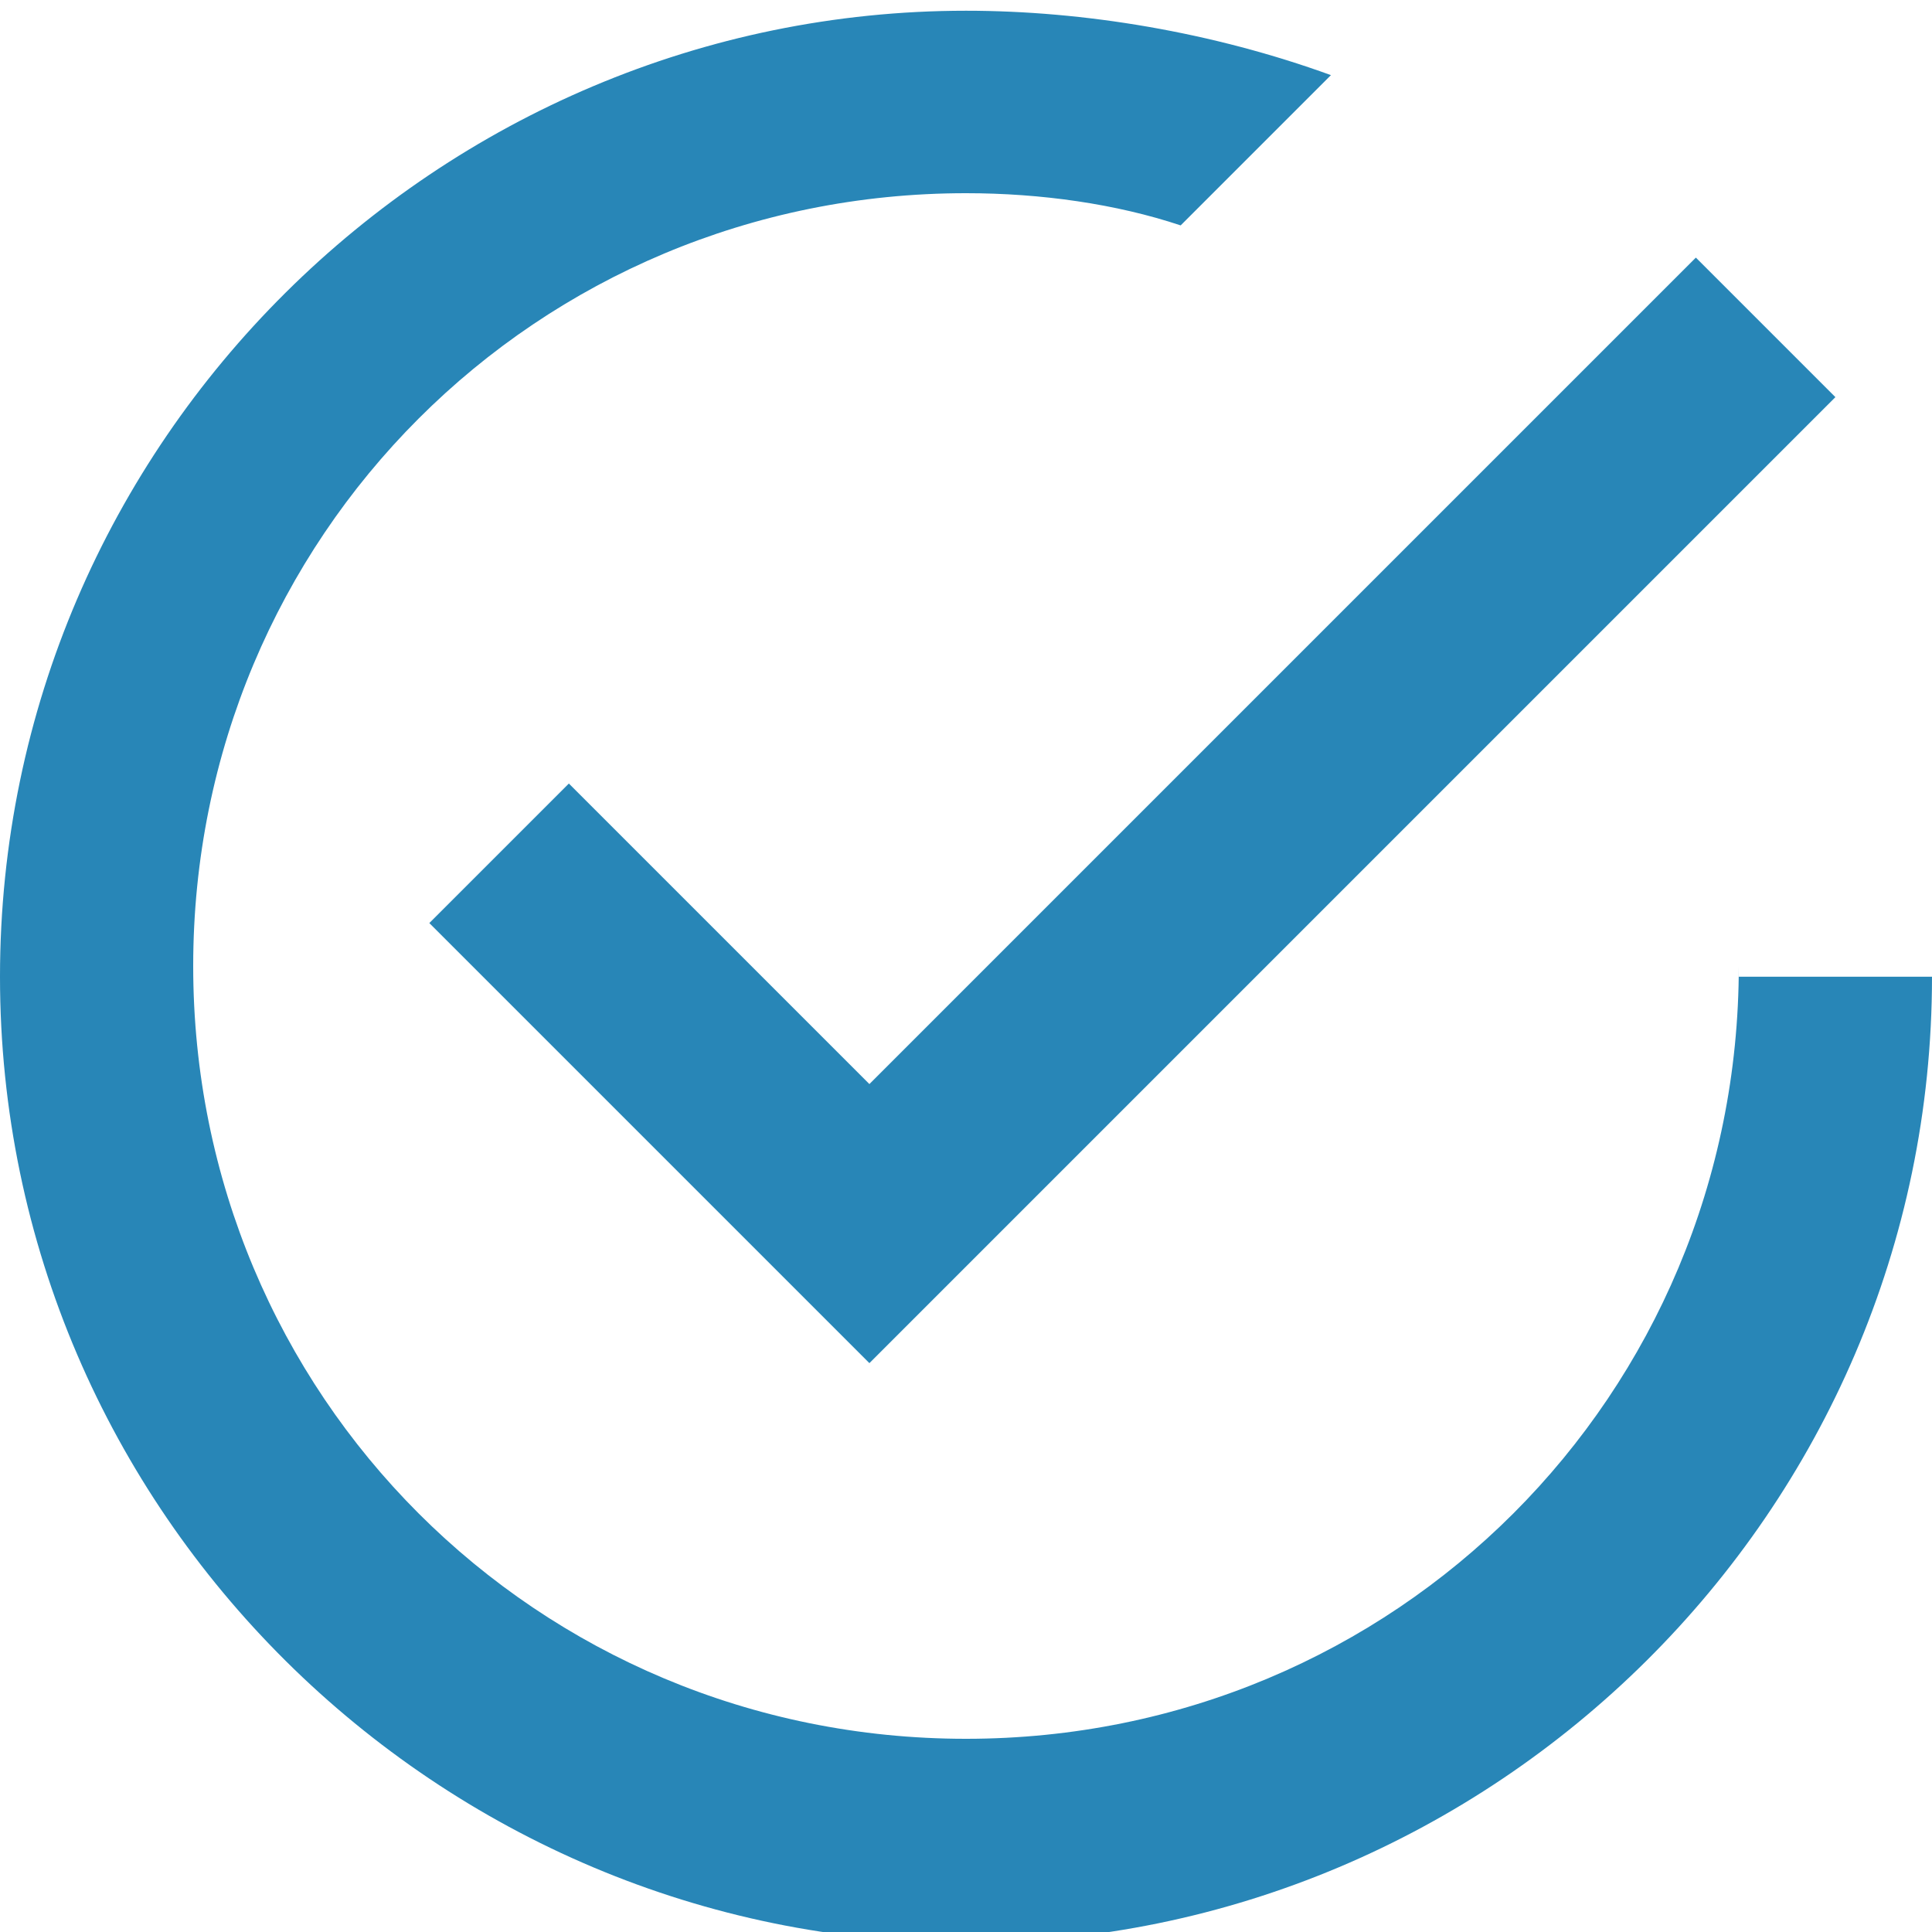 <?xml version="1.0" encoding="utf-8"?>
<!-- Generator: Adobe Illustrator 19.0.0, SVG Export Plug-In . SVG Version: 6.00 Build 0)  -->
<svg version="1.1" id="Шар_1" xmlns="http://www.w3.org/2000/svg" xmlns:xlink="http://www.w3.org/1999/xlink" x="0px" y="0px"
	 viewBox="-97 23 18 18" style="enable-background:new -97 23 18 18;" xml:space="preserve">
<style type="text/css">
	.st0{fill:#2886B7;}
</style>
<title>Shape</title>
<desc>Created with Sketch.</desc>
<g id="Page-1">
	<g id="_x30_0.Home" transform="translate(-140, -453)">
		<path id="Shape" class="st0" d="M48.3,483.3l-1.3,1.3l4.1,4.1l9-9l-1.3-1.3l-7.7,7.7L48.3,483.3z M59.2,485c0,4-3.2,7.2-7.2,7.2
			s-7.2-3.2-7.2-7.2s3.2-7.2,7.2-7.2c0.7,0,1.4,0.1,2,0.3l1.4-1.4c-1.1-0.4-2.3-0.6-3.4-0.6c-4.9,0-9,4-9,9s4.1,9,9,9s9-4,9-9H59.2z
			"/>
	</g>
</g>
</svg>
